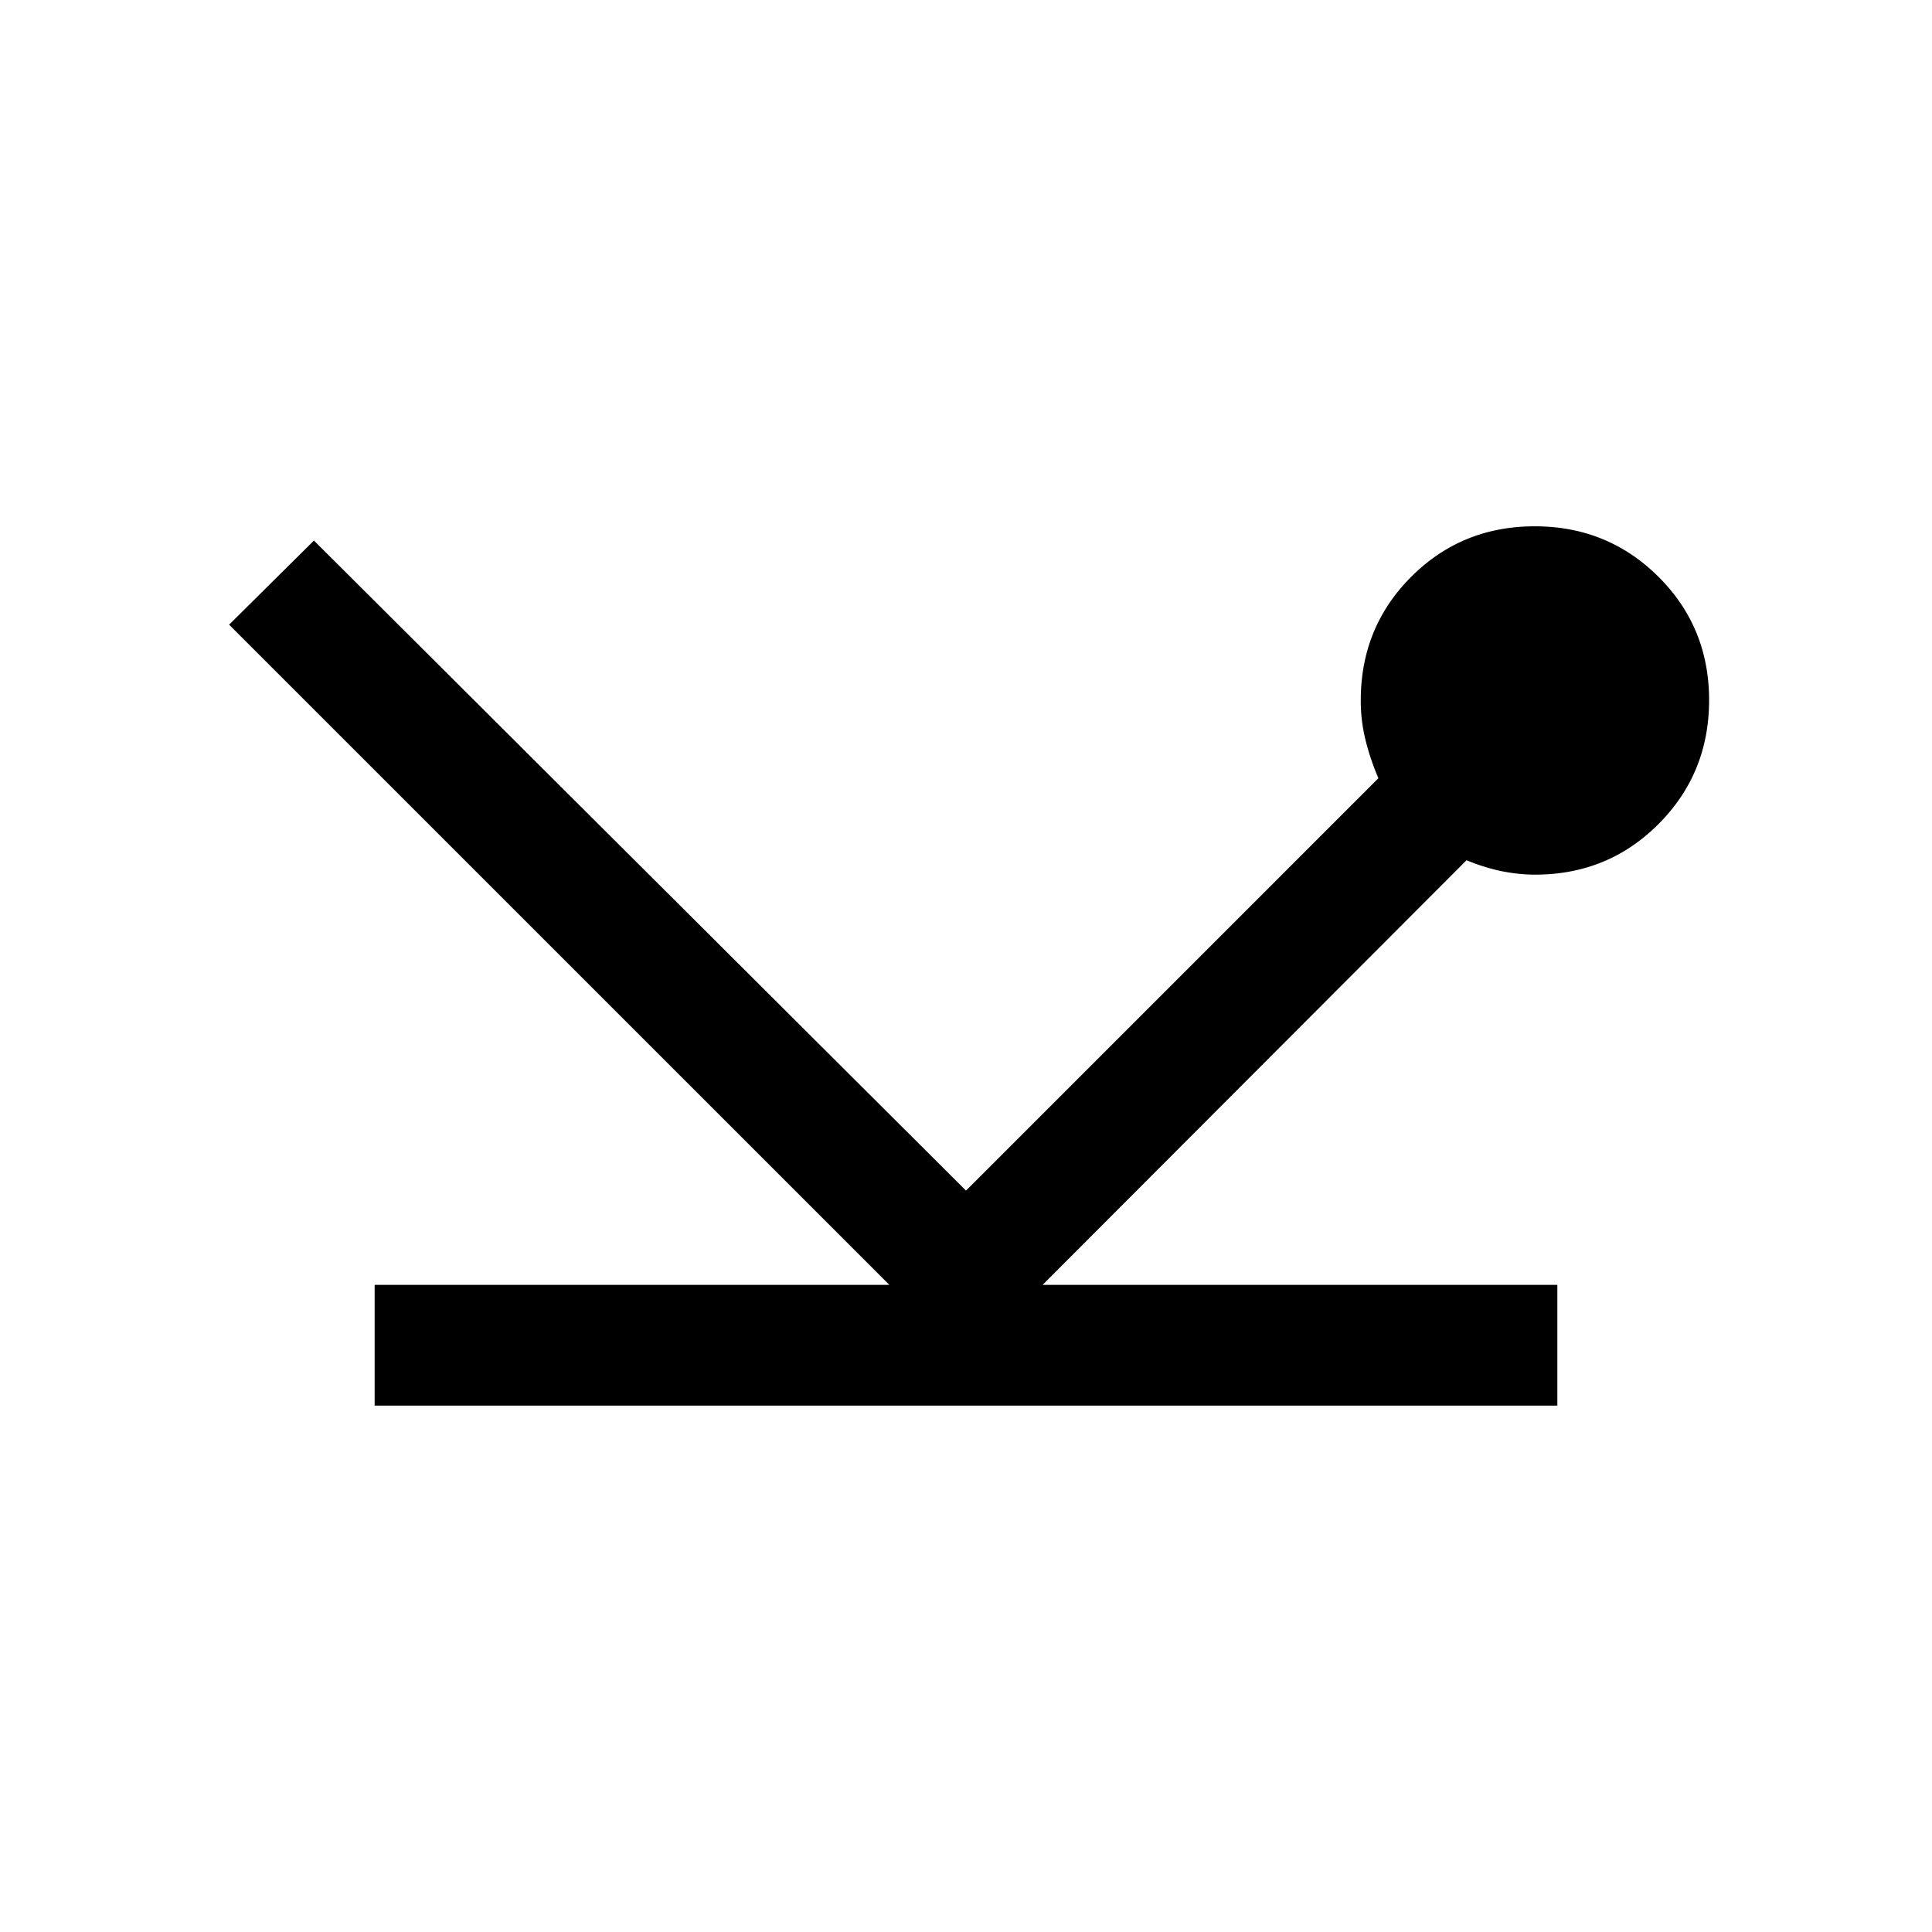 <svg xmlns="http://www.w3.org/2000/svg" width="24" height="24" viewBox="0 0 24 24" fill='currentColor'><path d="M4.654 17.461v-1.5h6.394L2.846 7.76 3.9 6.715 12 14.79l5.123-5.123a3 3 0 0 1-.164-.491 2 2 0 0 1-.055-.476q0-.908.627-1.535t1.534-.627 1.537.627.629 1.535-.628 1.536q-.627.63-1.537.629-.195 0-.408-.042a2.4 2.4 0 0 1-.44-.137l-5.266 5.275h6.394v1.5z"/></svg>